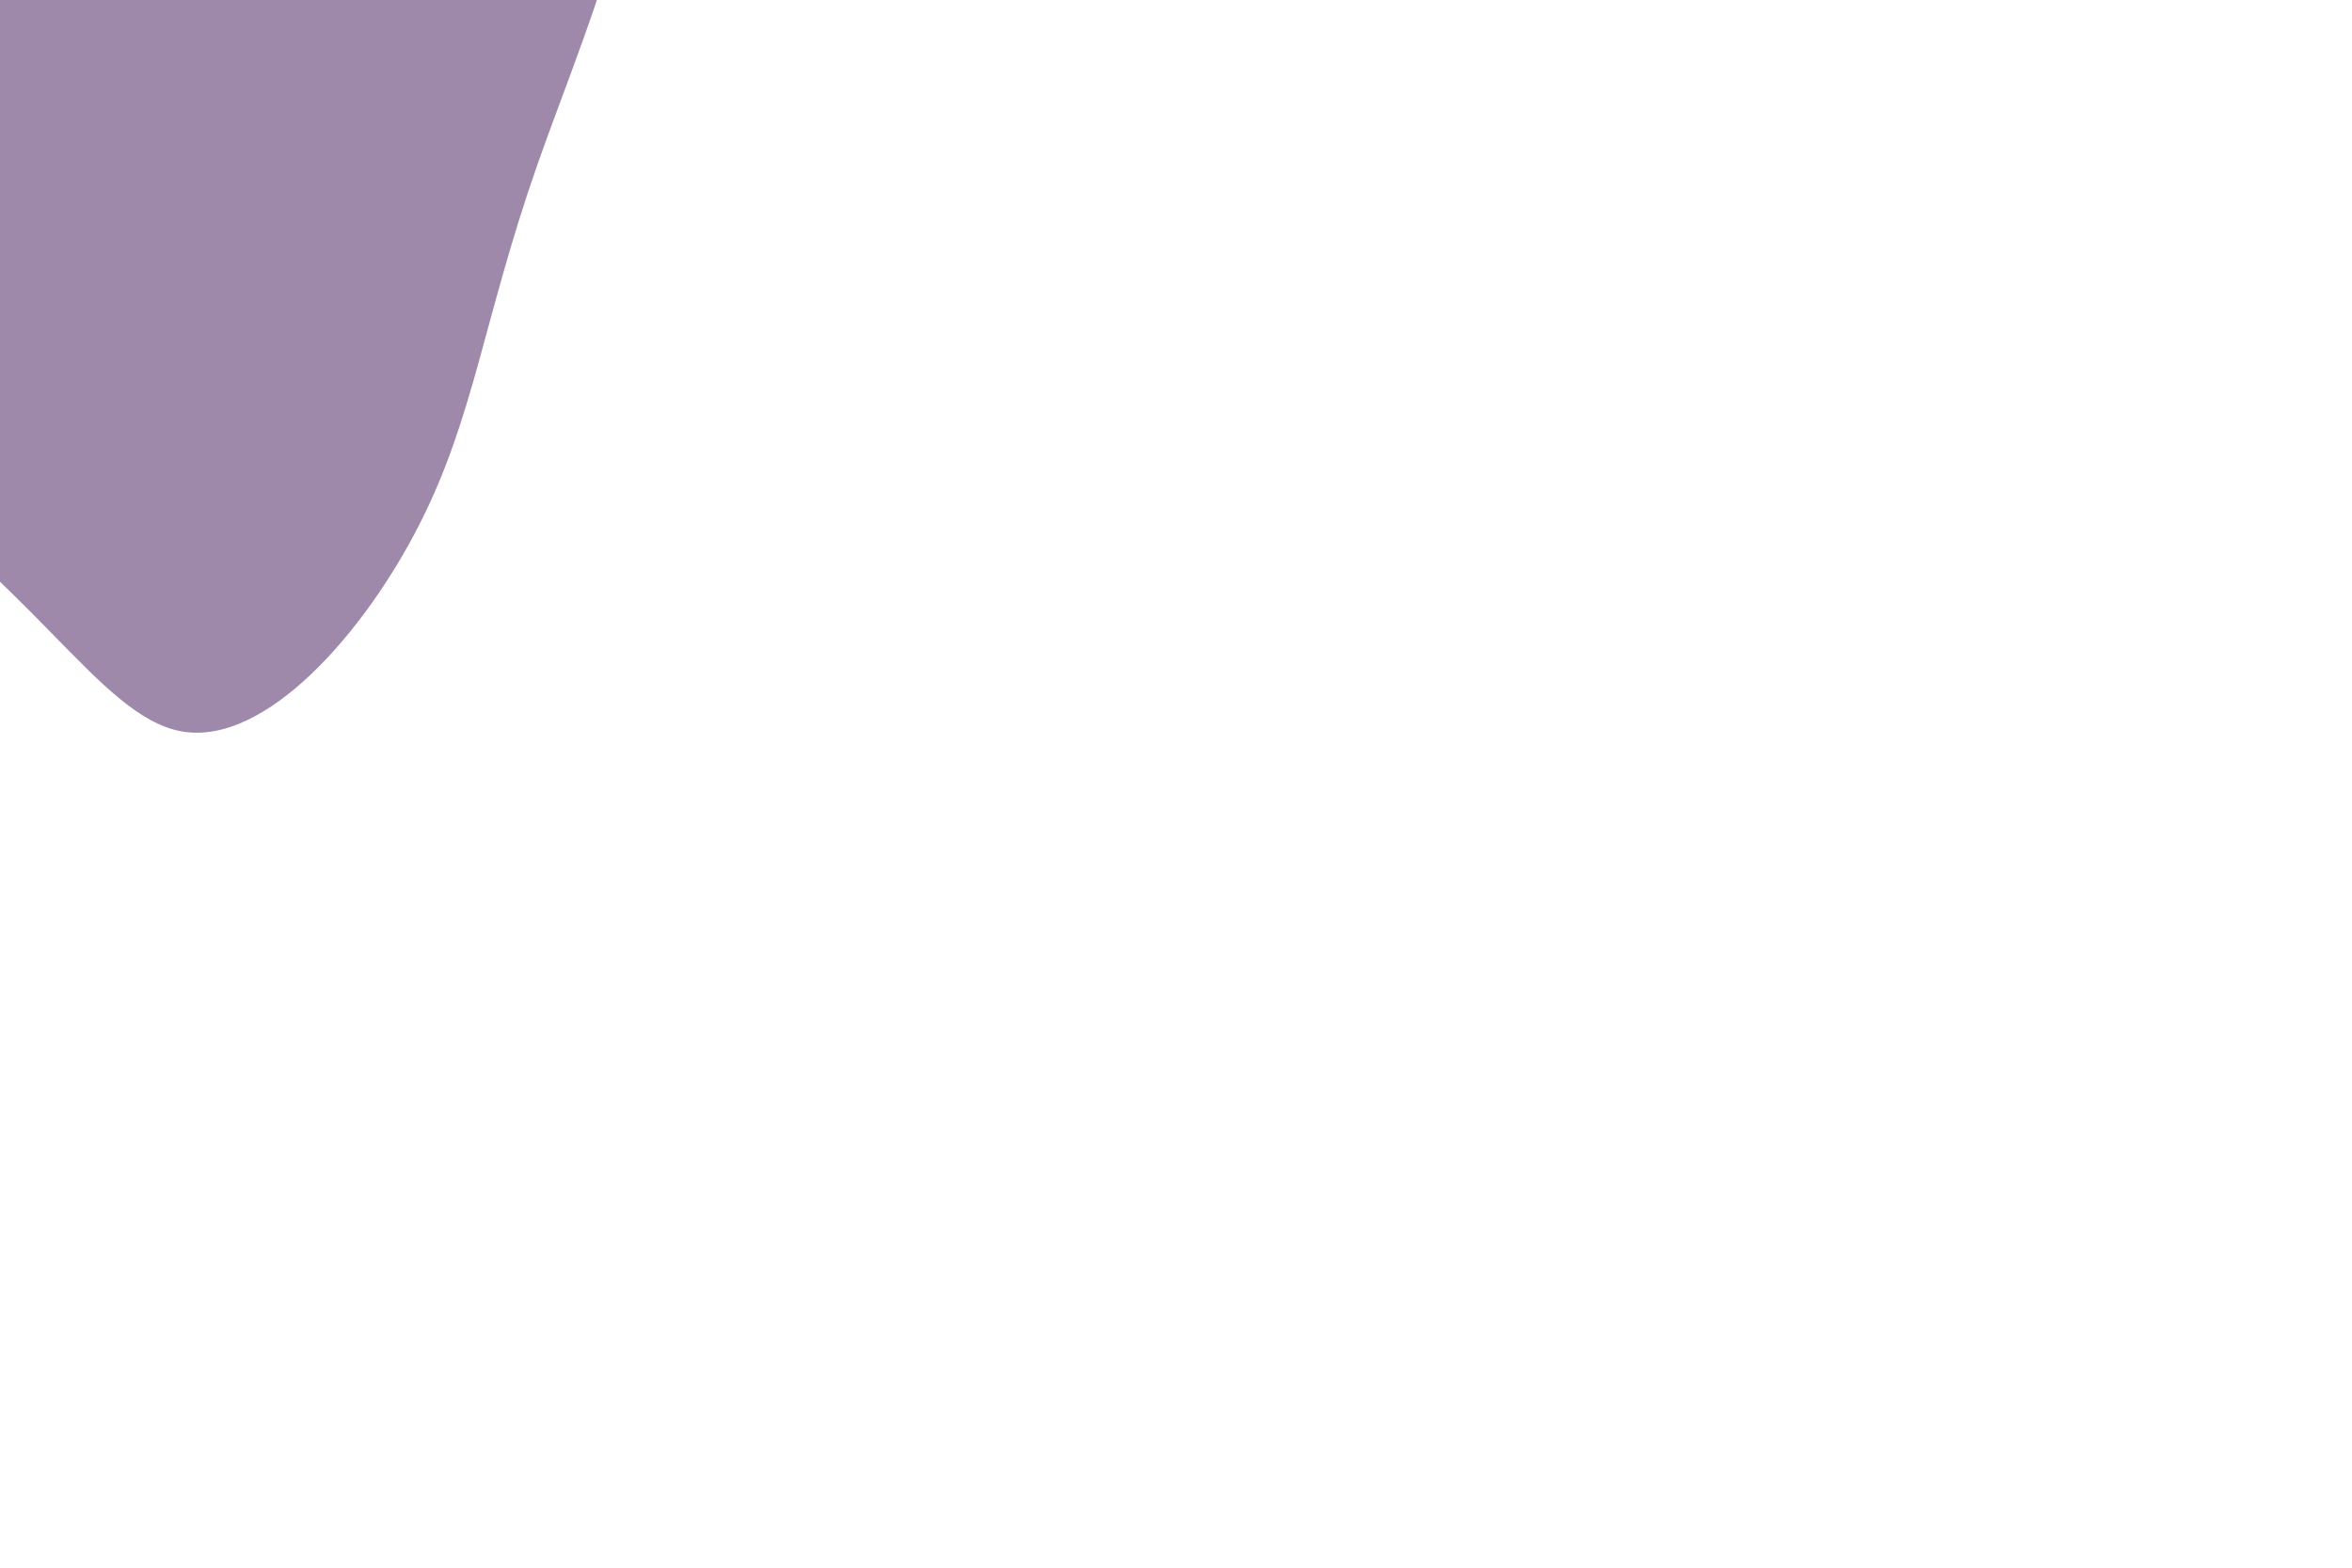 <svg id="visual" viewBox="0 0 900 600" width="900" height="600" xmlns="http://www.w3.org/2000/svg" xmlns:xlink="http://www.w3.org/1999/xlink" version="1.1"><g transform="translate(63.829 83.731)"><path d="M178.3 -232.4C199.1 -157.4 162.1 -78.7 141.7 -20.4C121.3 37.9 117.6 75.9 96.7 116.9C75.9 157.9 37.9 201.9 5.7 196.2C-26.5 190.5 -53 135 -122 94C-191 53 -302.5 26.5 -311.5 -9C-320.5 -44.5 -227.1 -89.1 -158.1 -164.1C-89.1 -239.1 -44.5 -344.5 17.1 -361.6C78.7 -378.7 157.4 -307.4 178.3 -232.4" fill="#9F89AB"></path></g></svg>